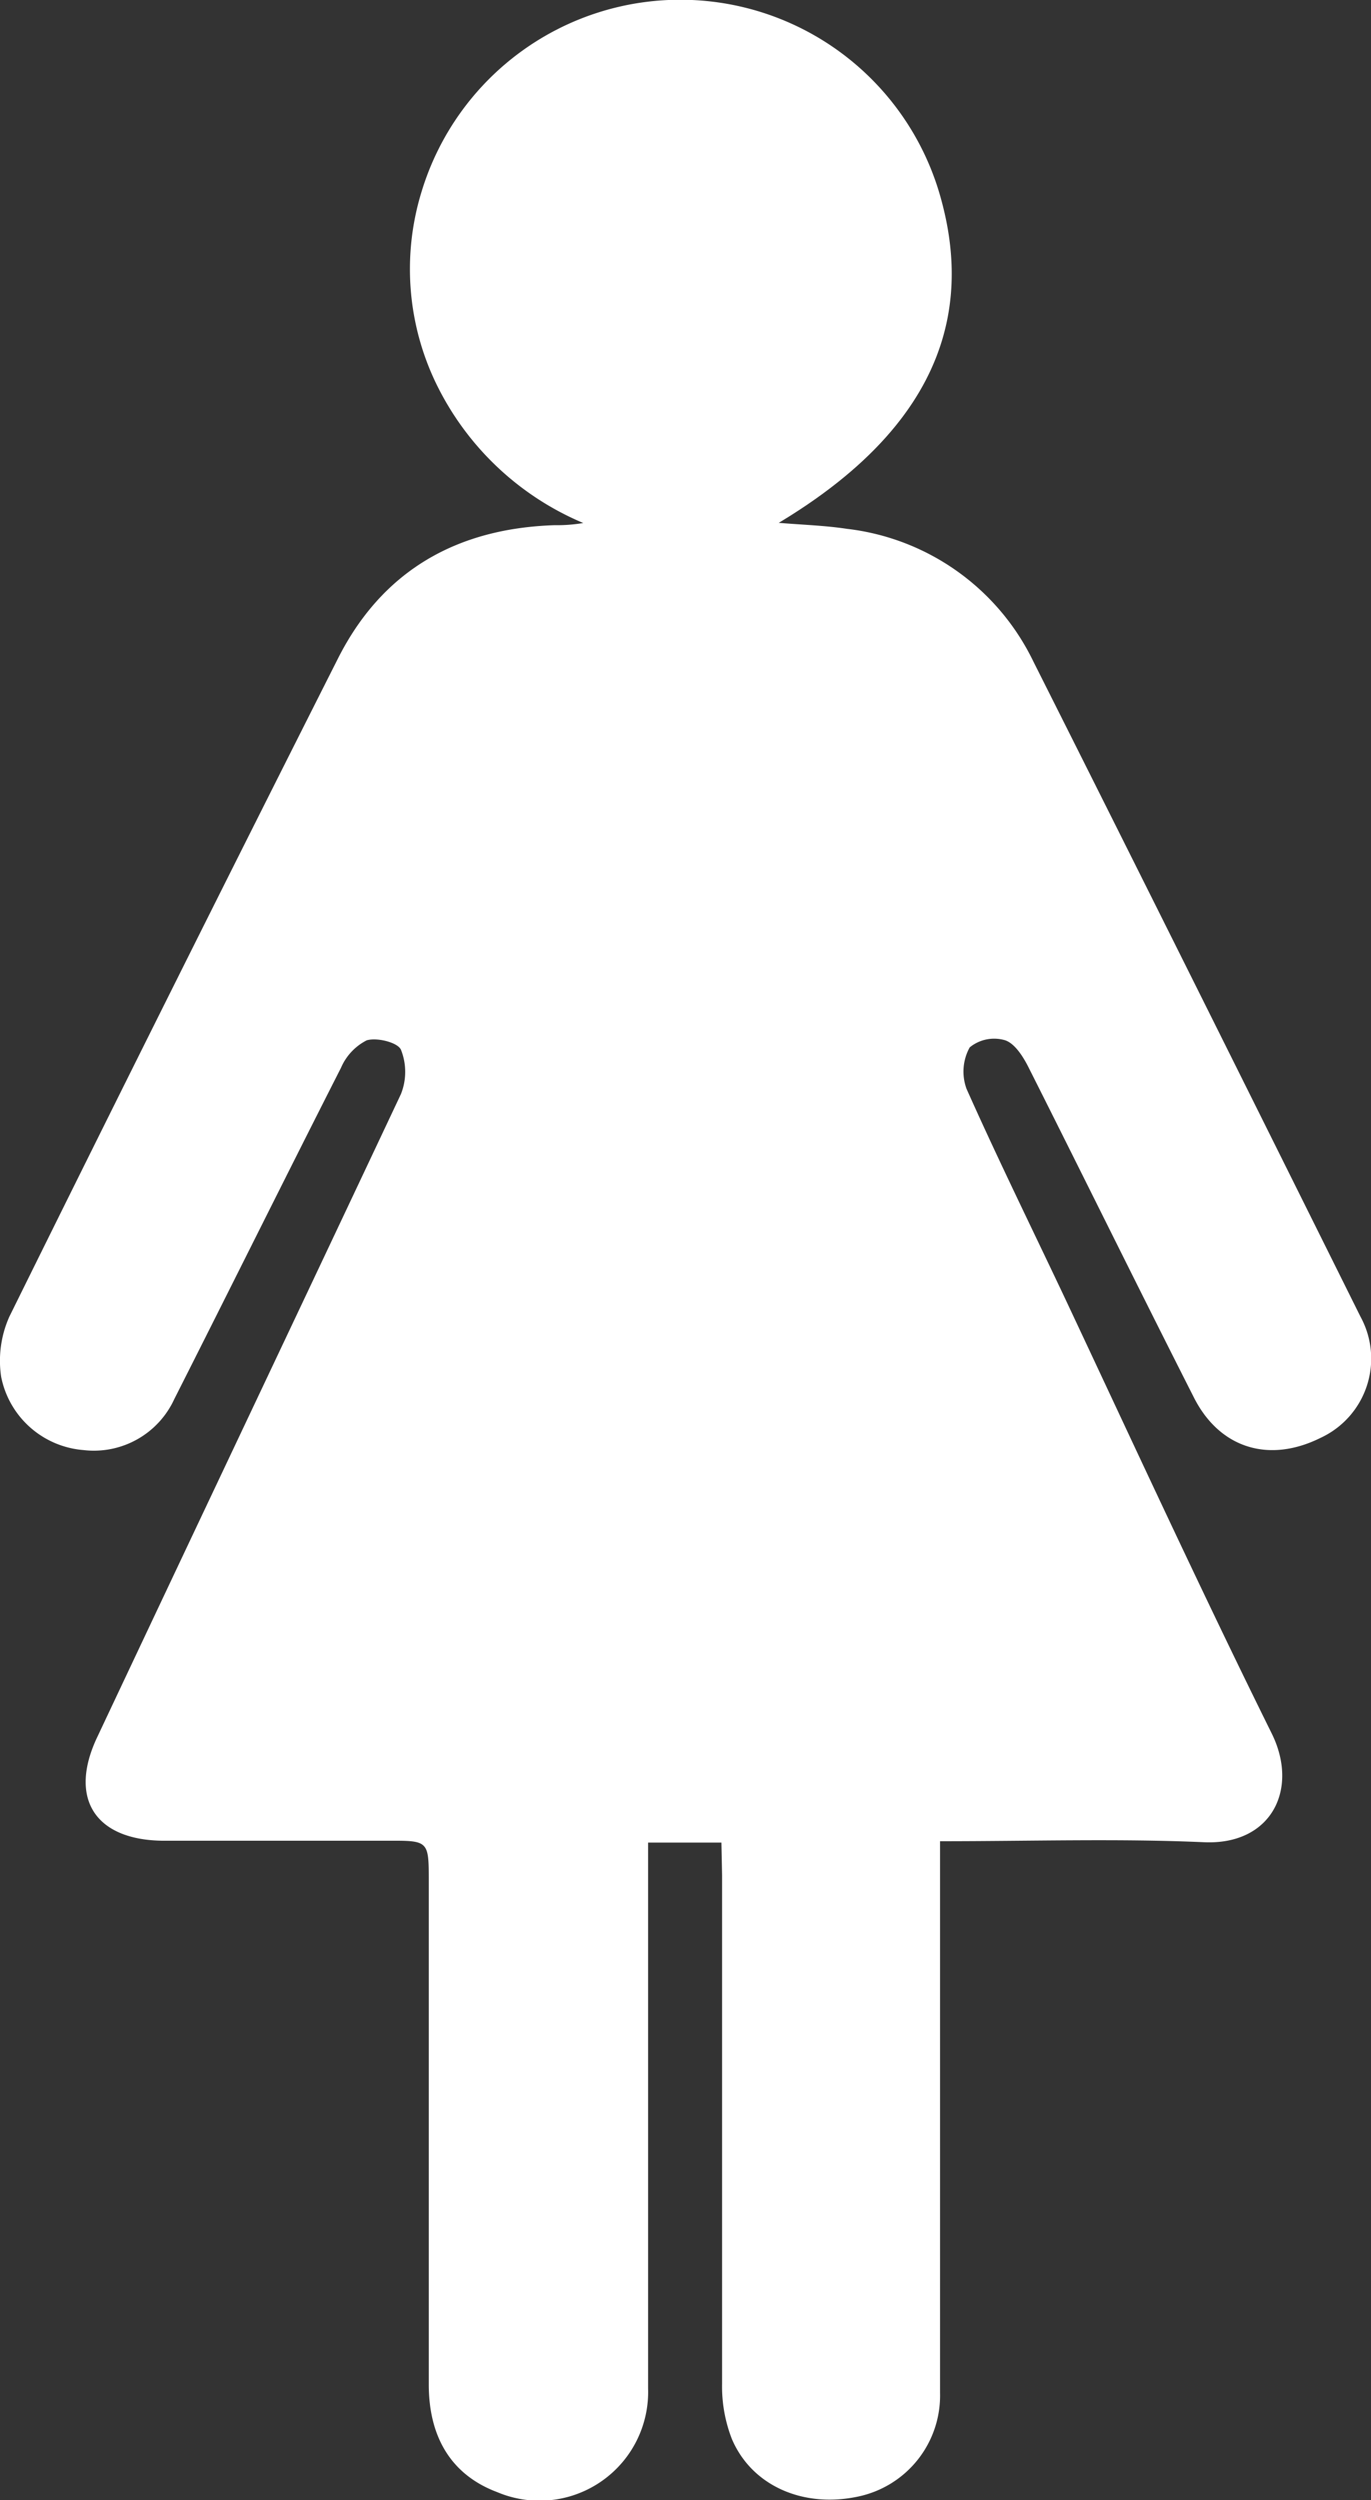 <svg xmlns="http://www.w3.org/2000/svg" viewBox="0 0 82.27 150"><rect x="0" y="0" width="82.27" height="150" fill="#333333" stroke="none"/><defs><style>.cls-1{fill:#fff;}</style></defs><title>1Asset 43</title><g id="Layer_2" data-name="Layer 2"><g id="Layer_1-2" data-name="Layer 1"><path class="cls-1" d="M43.29,110.55h-4.4v2.09c0,10.23,0,20.45,0,30.67a6.52,6.52,0,0,1-9.06,6.21c-2.66-1-4.1-3.19-4.1-6.46q0-15.08,0-30.16c0-2.47,0-2.47-2.49-2.46H9.87c-4.17,0-5.81-2.55-4-6.29C11.92,91.31,18,78.5,24.06,65.64a3.6,3.6,0,0,0,0-2.66c-.2-.44-1.45-.75-2.06-.56a3.32,3.32,0,0,0-1.54,1.65c-3.36,6.61-6.65,13.25-10,19.87A5.31,5.31,0,0,1,5,87,5.48,5.48,0,0,1,.07,82.61,6.48,6.48,0,0,1,.56,79q9.77-19.78,19.72-39.49c2.66-5.27,7.13-7.81,13-8A9.48,9.48,0,0,0,35,31.38a17.23,17.23,0,0,1-8.69-8.09,15.78,15.78,0,0,1-1-11.83,16.22,16.22,0,0,1,31.2.63c2.06,7.69-1.17,14.11-9.78,19.28,1.45.12,2.79.16,4.1.36A14.25,14.25,0,0,1,62,39.67C68.58,52.75,75.11,65.87,81.64,79a5.24,5.24,0,0,1-2.4,7.27c-3.06,1.52-6,.65-7.56-2.35C68.32,77.3,65.05,70.65,61.7,64c-.32-.63-.82-1.41-1.4-1.59a2.32,2.32,0,0,0-2.11.43A3,3,0,0,0,58,65.33c1.86,4.17,3.87,8.26,5.82,12.38C67.94,86.47,72,95.29,76.31,104c1.65,3.33,0,6.71-4.06,6.53-5.18-.23-10.37-.06-15.84-.06v2.11q0,15.51,0,31a6.19,6.19,0,0,1-4.88,6.2c-3.29.72-6.4-.61-7.61-3.44a8.68,8.68,0,0,1-.59-3.32c0-10.17,0-20.33,0-30.5Z"/></g></g></svg>